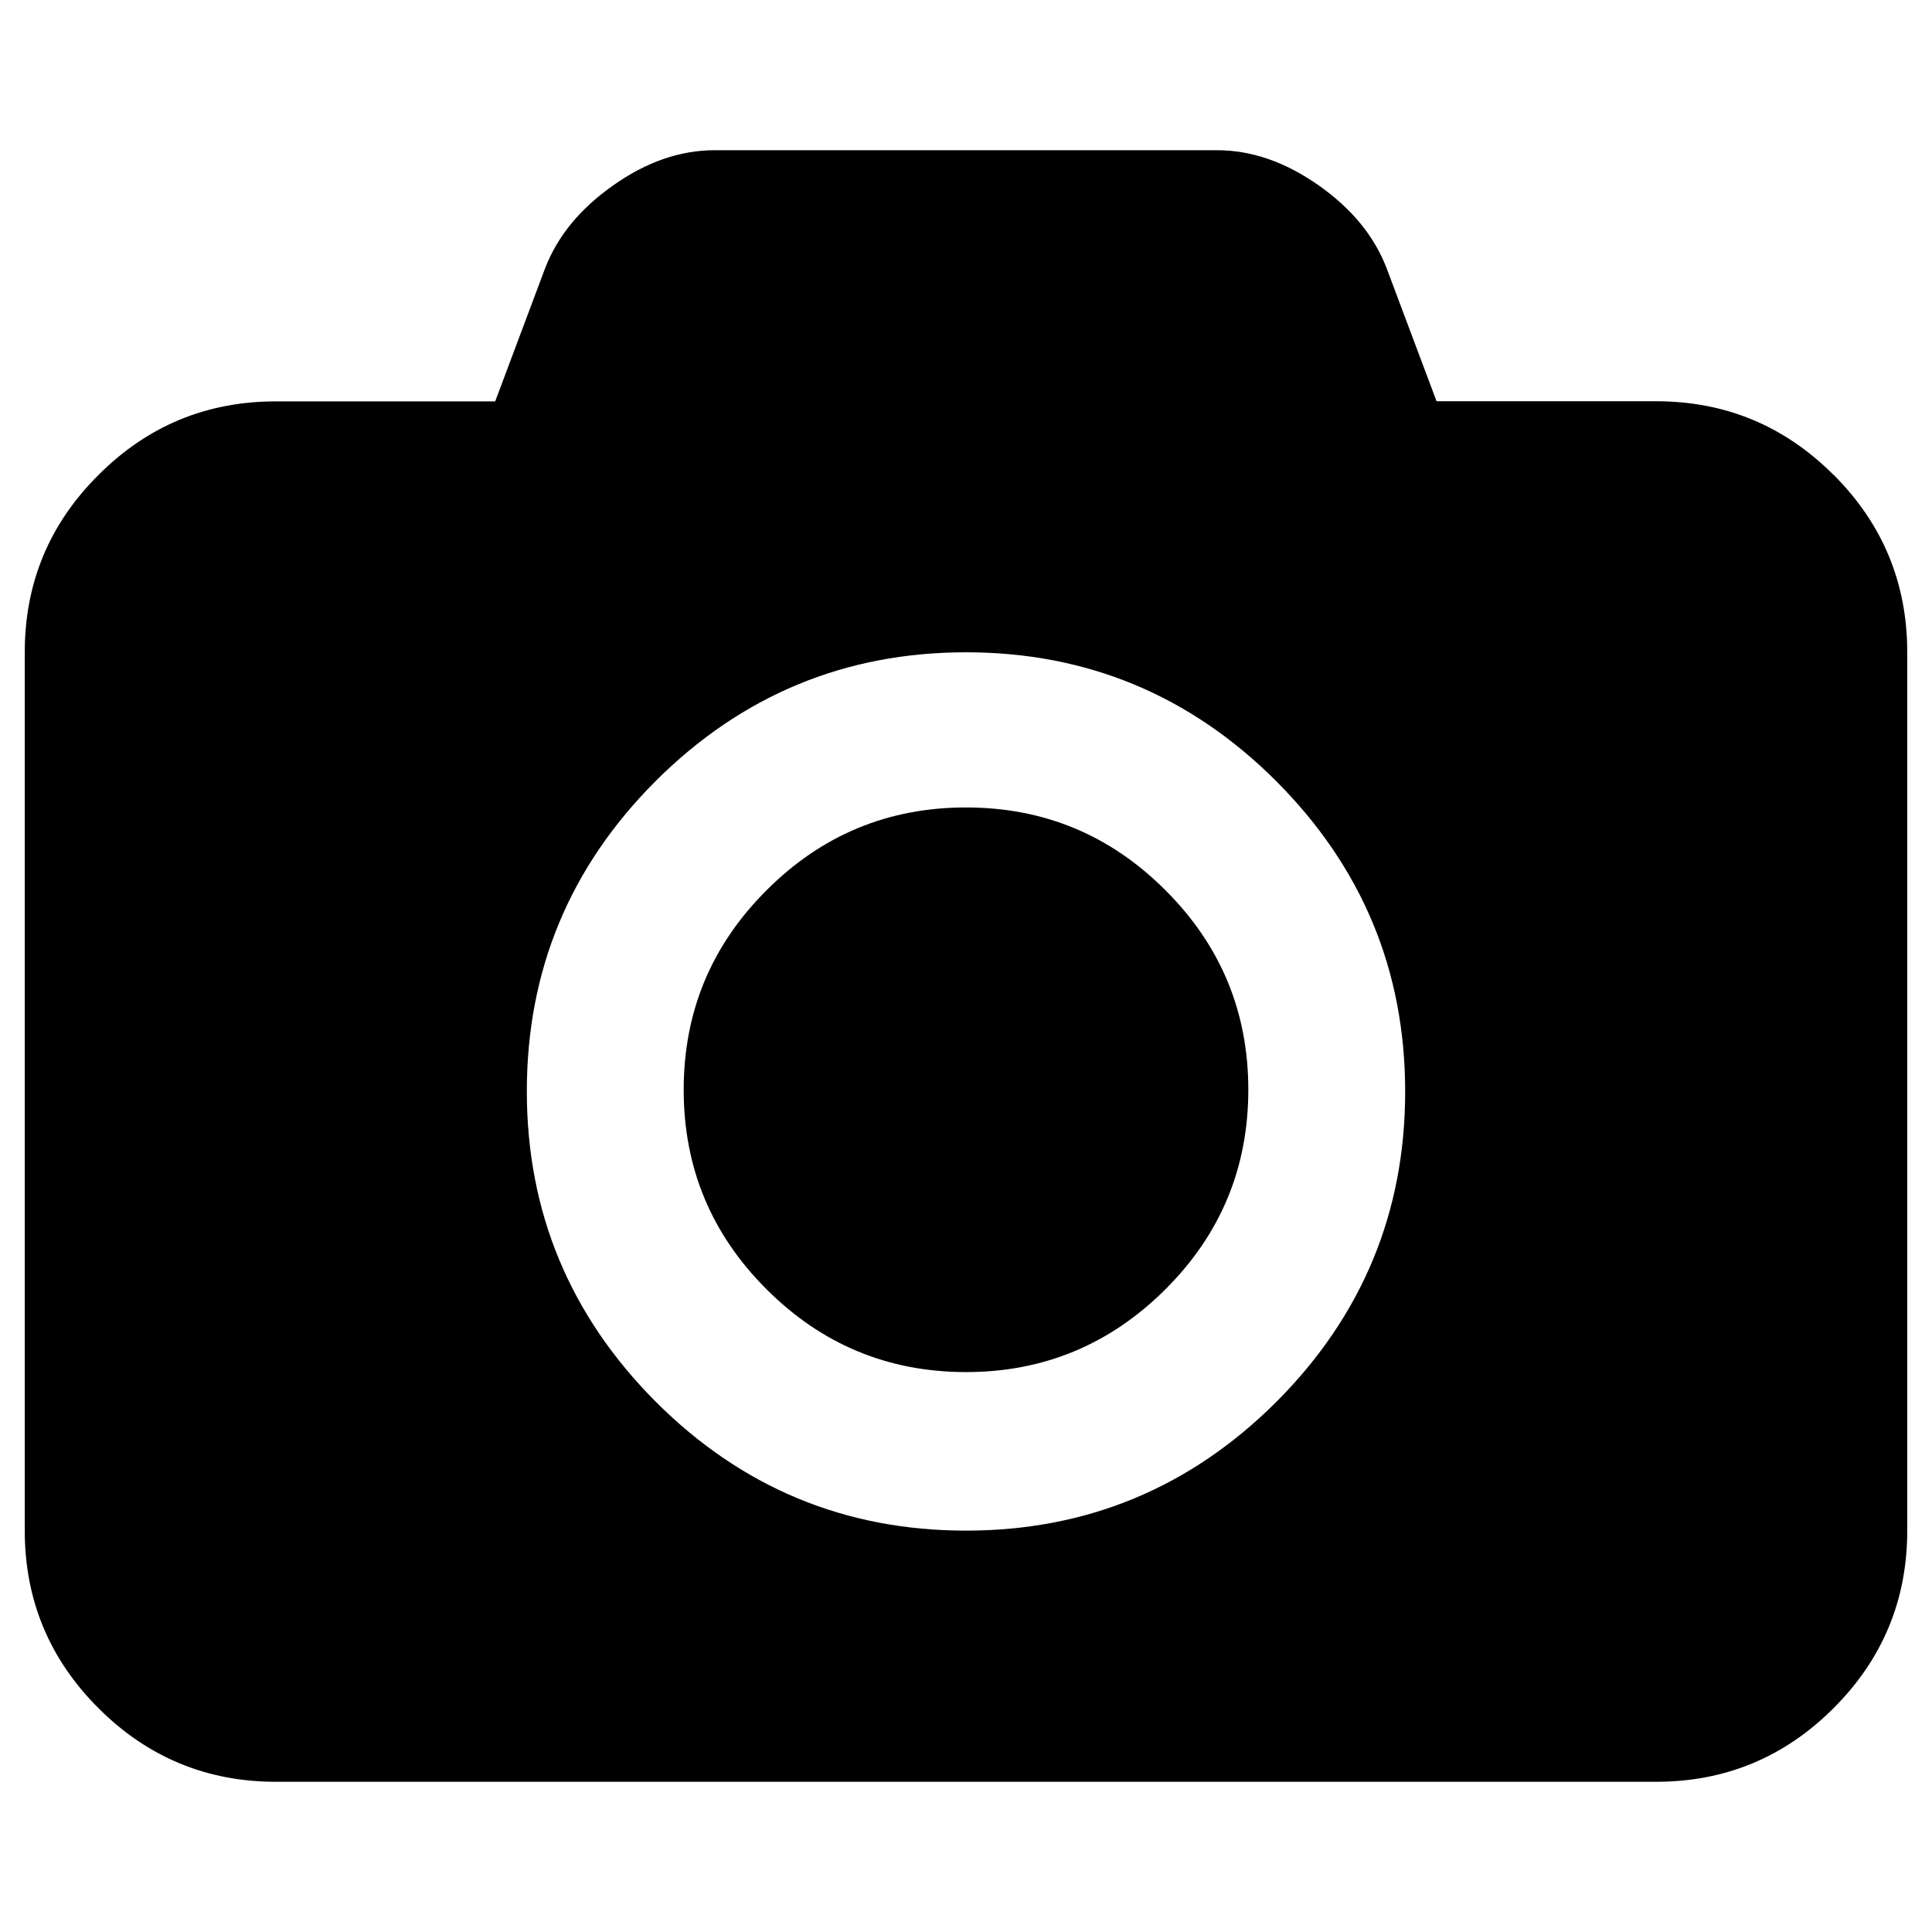 <svg xmlns="http://www.w3.org/2000/svg" width="16" height="16" zoomAndPan="disable" preserveAspectRatio="xmaxYmax"><path d="M15.185 3.933c-.406-.406-.896-.61-1.47-.61h-1.818l-.414-1.103c-.103-.266-.29-.494-.564-.686-.275-.193-.555-.29-.84-.29H5.92c-.287 0-.567.097-.84.29-.274.192-.462.42-.565.686l-.414 1.104H2.285c-.574 0-1.064.203-1.47.61-.406.404-.61.894-.61 1.468v7.274c0 .574.204 1.064.61 1.47.406.406.896.61 1.47.61h11.43c.574 0 1.064-.204 1.47-.61.406-.406.61-.896.61-1.47V5.402c0-.574-.204-1.064-.61-1.47zM10.57 11.61C9.858 12.32 9 12.676 8 12.676c-1 0-1.858-.356-2.57-1.068-.71-.713-1.067-1.57-1.067-2.57 0-1.002.356-1.858 1.067-2.57C6.142 5.758 7 5.402 8 5.402c1 0 1.858.356 2.57 1.068.71.712 1.067 1.568 1.067 2.57 0 1-.356 1.857-1.067 2.57z"/><path d="M8 6.687c-.644 0-1.195.228-1.652.686-.458.457-.686 1.008-.686 1.652 0 .644.228 1.195.686 1.652.457.457 1.008.686 1.652.686.644 0 1.195-.23 1.652-.686.458-.457.686-1.008.686-1.652 0-.644-.228-1.195-.686-1.652-.457-.458-1.008-.686-1.652-.686z"/></svg>